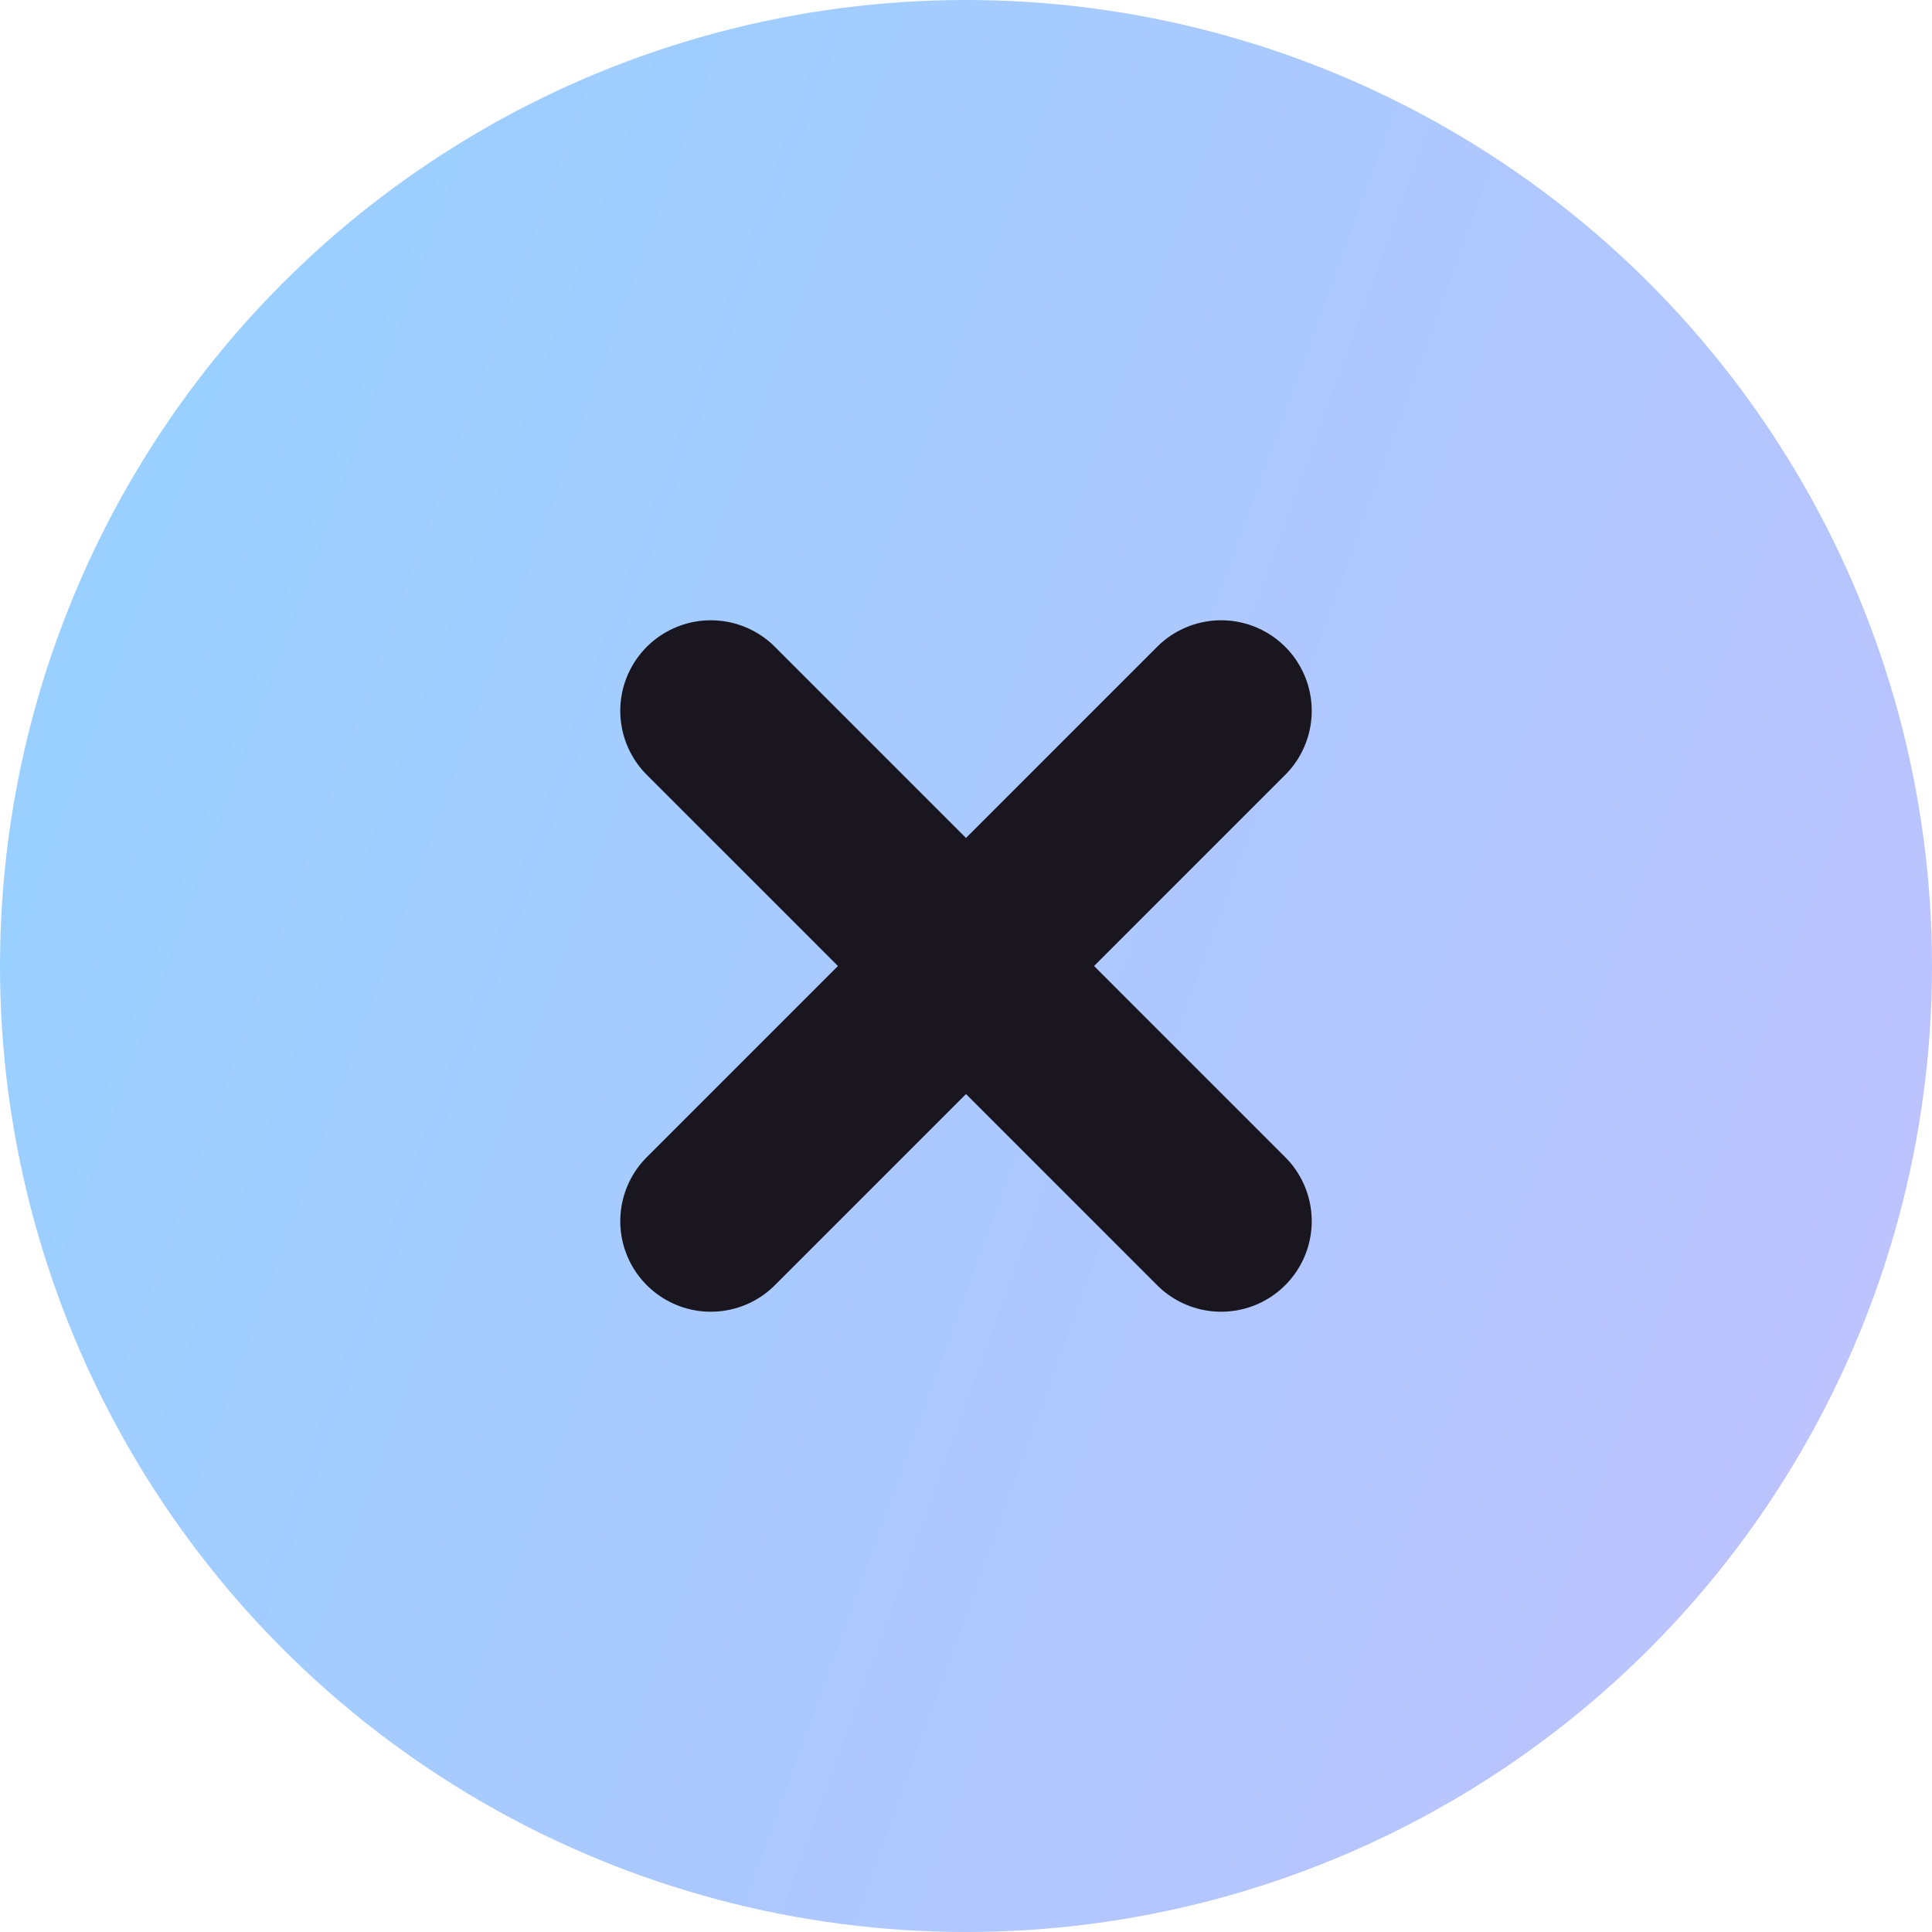 <svg width="96" height="96" viewBox="0 0 96 96" fill="none" xmlns="http://www.w3.org/2000/svg">
<g id="Group 2085665745">
<circle id="Ellipse 82" cx="48" cy="48" r="48" fill="url(#paint0_linear_3543_2491)"/>
<path id="Vector 3582" d="M35.321 60.679L60.679 35.321" stroke="#1A1620" stroke-width="9" stroke-linecap="round"/>
<path id="Vector 3583" d="M35.321 35.321L60.679 60.679" stroke="#1A1620" stroke-width="9" stroke-linecap="round"/>
</g>
<defs>
<linearGradient id="paint0_linear_3543_2491" x1="6.207" y1="-0.706" x2="132.104" y2="44.939" gradientUnits="userSpaceOnUse">
<stop stop-color="#96D1FF"/>
<stop offset="1" stop-color="#C7BFFF"/>
</linearGradient>
</defs>
</svg>

